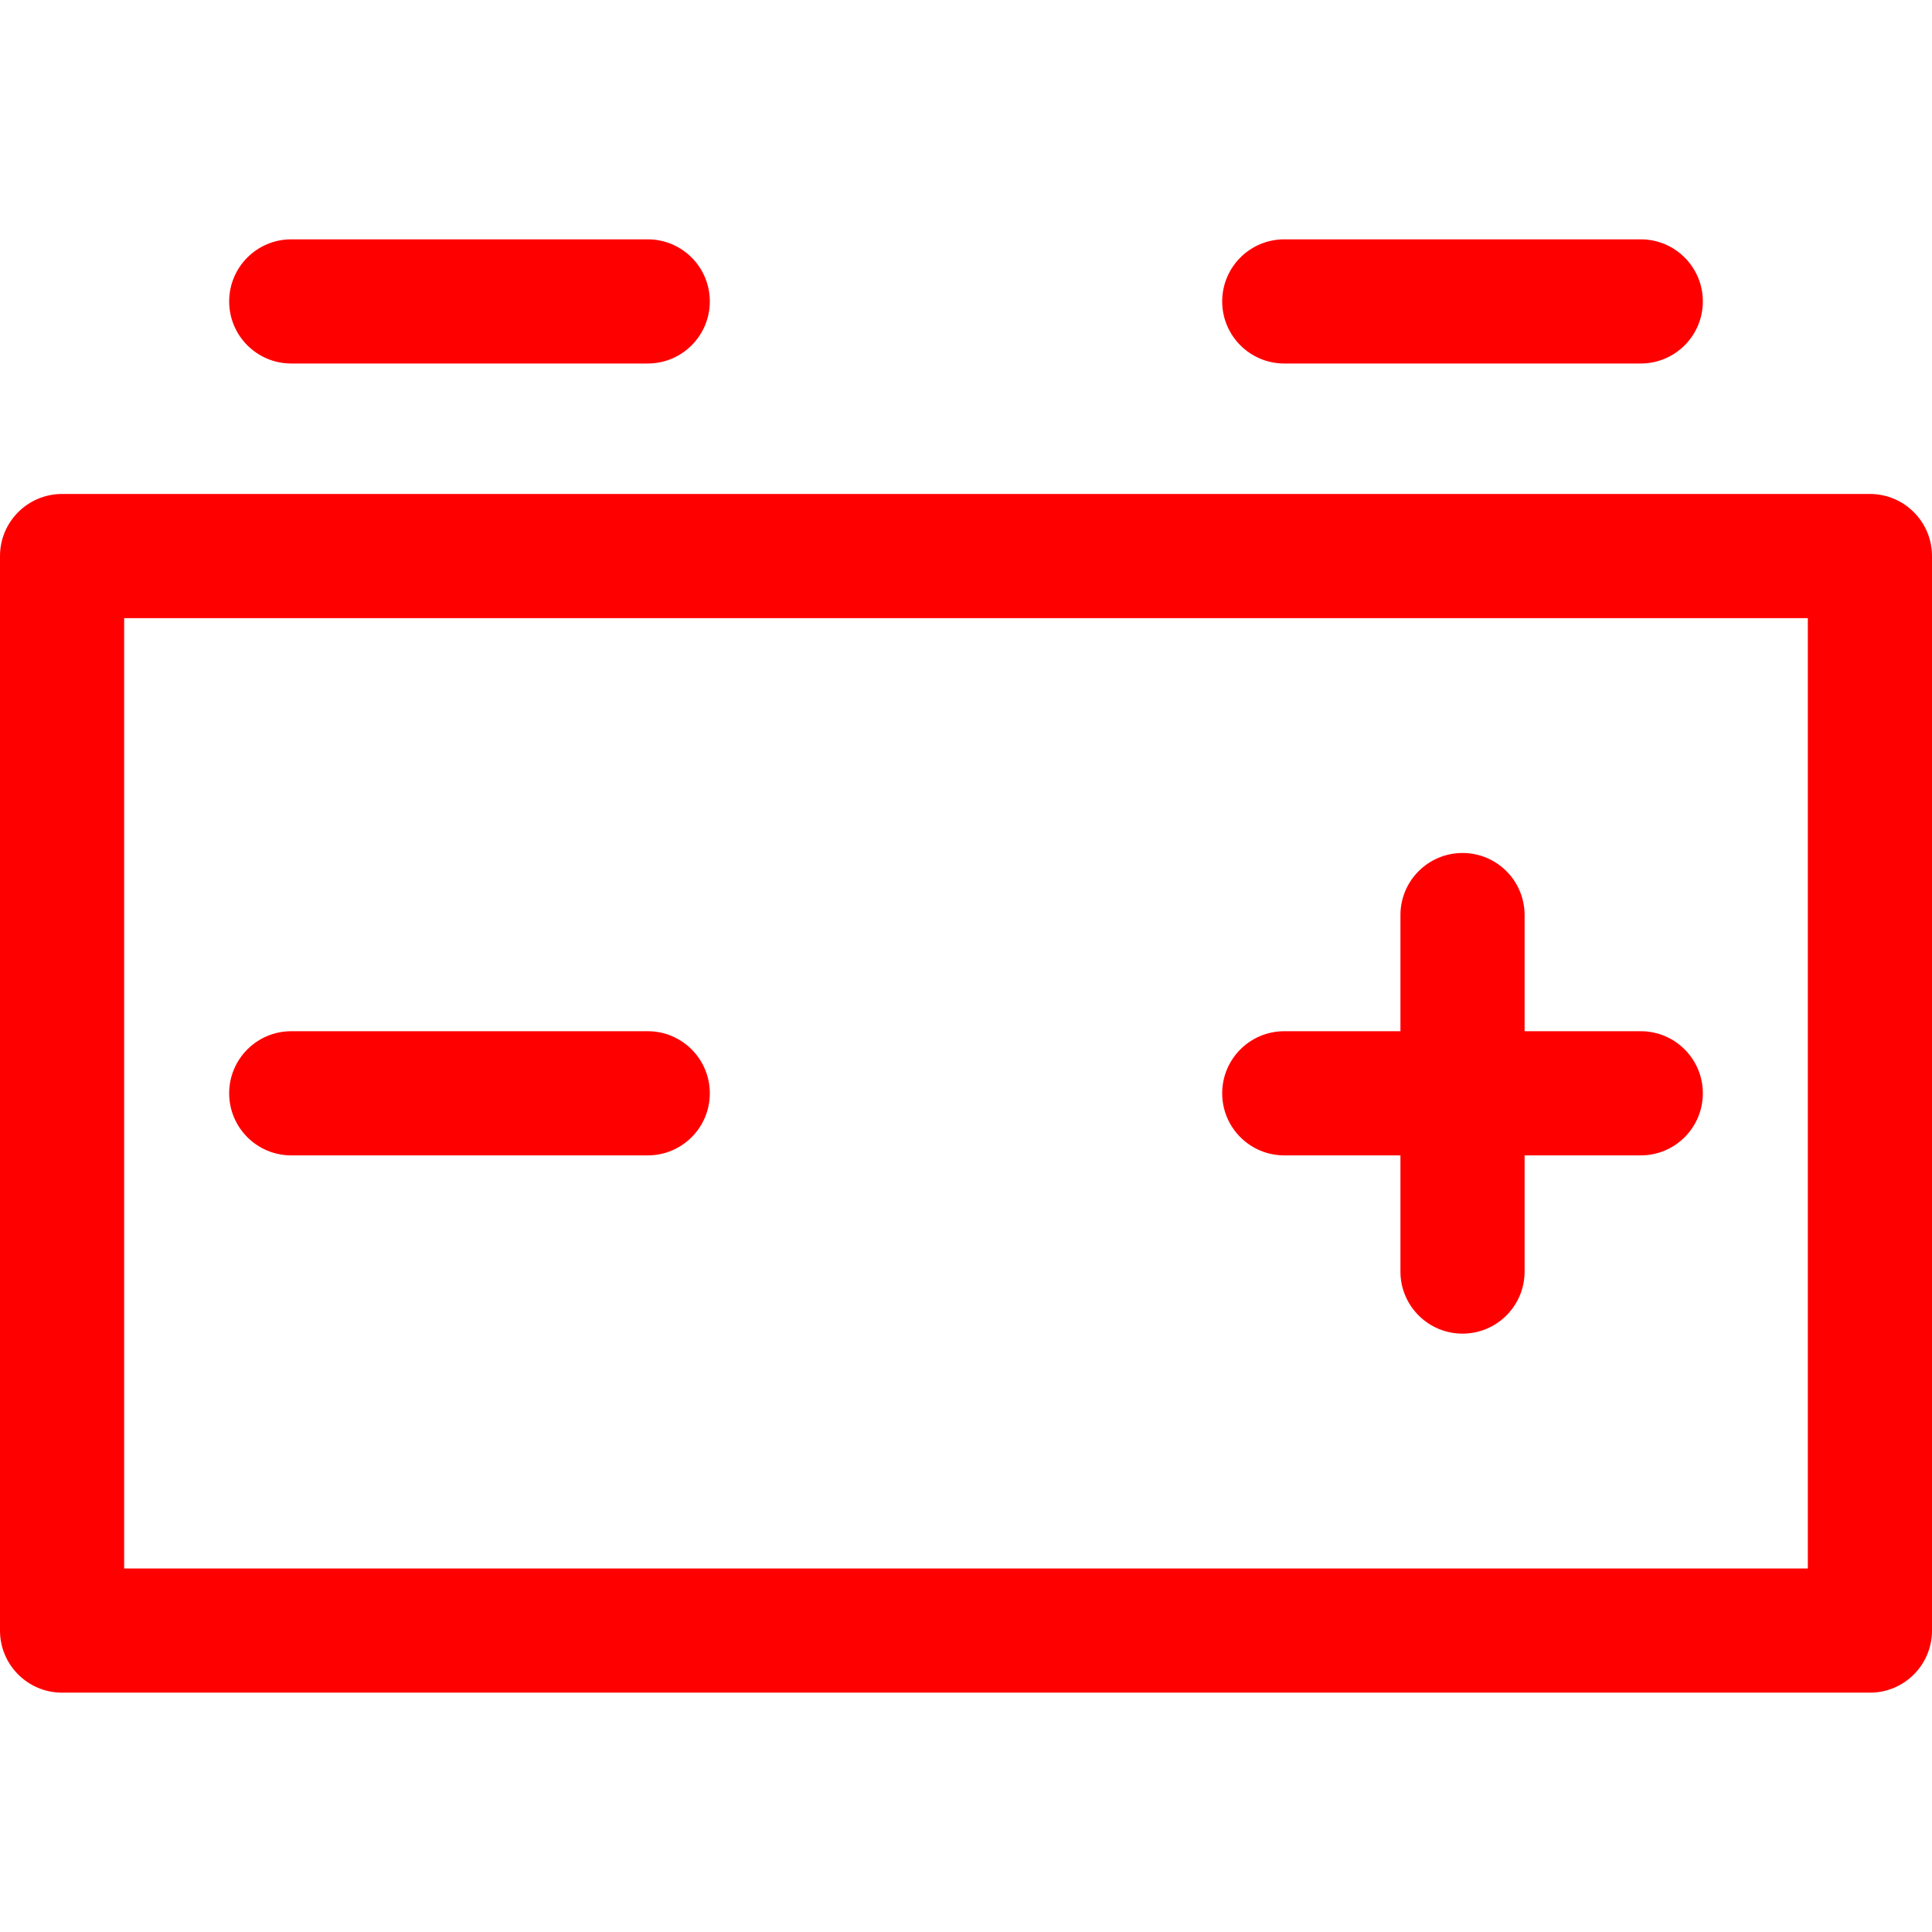 <?xml version="1.0" encoding="iso-8859-1"?>
<!-- Generator: Adobe Illustrator 18.0.0, SVG Export Plug-In . SVG Version: 6.00 Build 0)  -->
<!DOCTYPE svg PUBLIC "-//W3C//DTD SVG 1.1//EN" "http://www.w3.org/Graphics/SVG/1.1/DTD/svg11.dtd">
<svg version="1.1" id="Capa_1" xmlns="http://www.w3.org/2000/svg" x="0px" y="0px"
     viewBox="0 0 233.393 233.393" style="enable-background:new 0 0 233.393 233.393;" xml:space="preserve">
<g>
	<path fill="red" d="M225.893,59.673H7.5c-4.143,0-7.5,3.358-7.5,7.5v129.807c0,4.142,3.357,7.5,7.5,7.5h218.393c4.143,0,7.5-3.358,7.5-7.5
		V67.173C233.393,63.031,230.035,59.673,225.893,59.673z M218.393,189.479H15V74.673h203.393V189.479z"/>
  <path fill="red" d="M35.184,139.575h43.064c4.143,0,7.5-3.358,7.5-7.5c0-4.142-3.357-7.5-7.5-7.5H35.184c-4.143,0-7.5,3.358-7.5,7.5
		C27.684,136.217,31.041,139.575,35.184,139.575z"/>
  <path fill="red" d="M155.145,139.575h14.033v14.033c0,4.142,3.357,7.5,7.5,7.5c4.143,0,7.5-3.358,7.5-7.5v-14.033h14.031
		c4.143,0,7.5-3.358,7.5-7.5c0-4.142-3.357-7.5-7.5-7.5h-14.031v-14.031c0-4.142-3.357-7.5-7.5-7.5c-4.143,0-7.5,3.358-7.5,7.5
		v14.031h-14.033c-4.143,0-7.5,3.358-7.5,7.5C147.645,136.217,151.002,139.575,155.145,139.575z"/>
  <path fill="red" d="M35.184,43.913h43.064c4.143,0,7.5-3.358,7.5-7.5s-3.357-7.5-7.5-7.5H35.184c-4.143,0-7.5,3.358-7.5,7.5
		S31.041,43.913,35.184,43.913z"/>
  <path fill="red" d="M155.145,43.913h43.064c4.143,0,7.5-3.358,7.5-7.5s-3.357-7.5-7.5-7.5h-43.064c-4.143,0-7.5,3.358-7.5,7.5
		S151.002,43.913,155.145,43.913z"/>
</g>
</svg>

